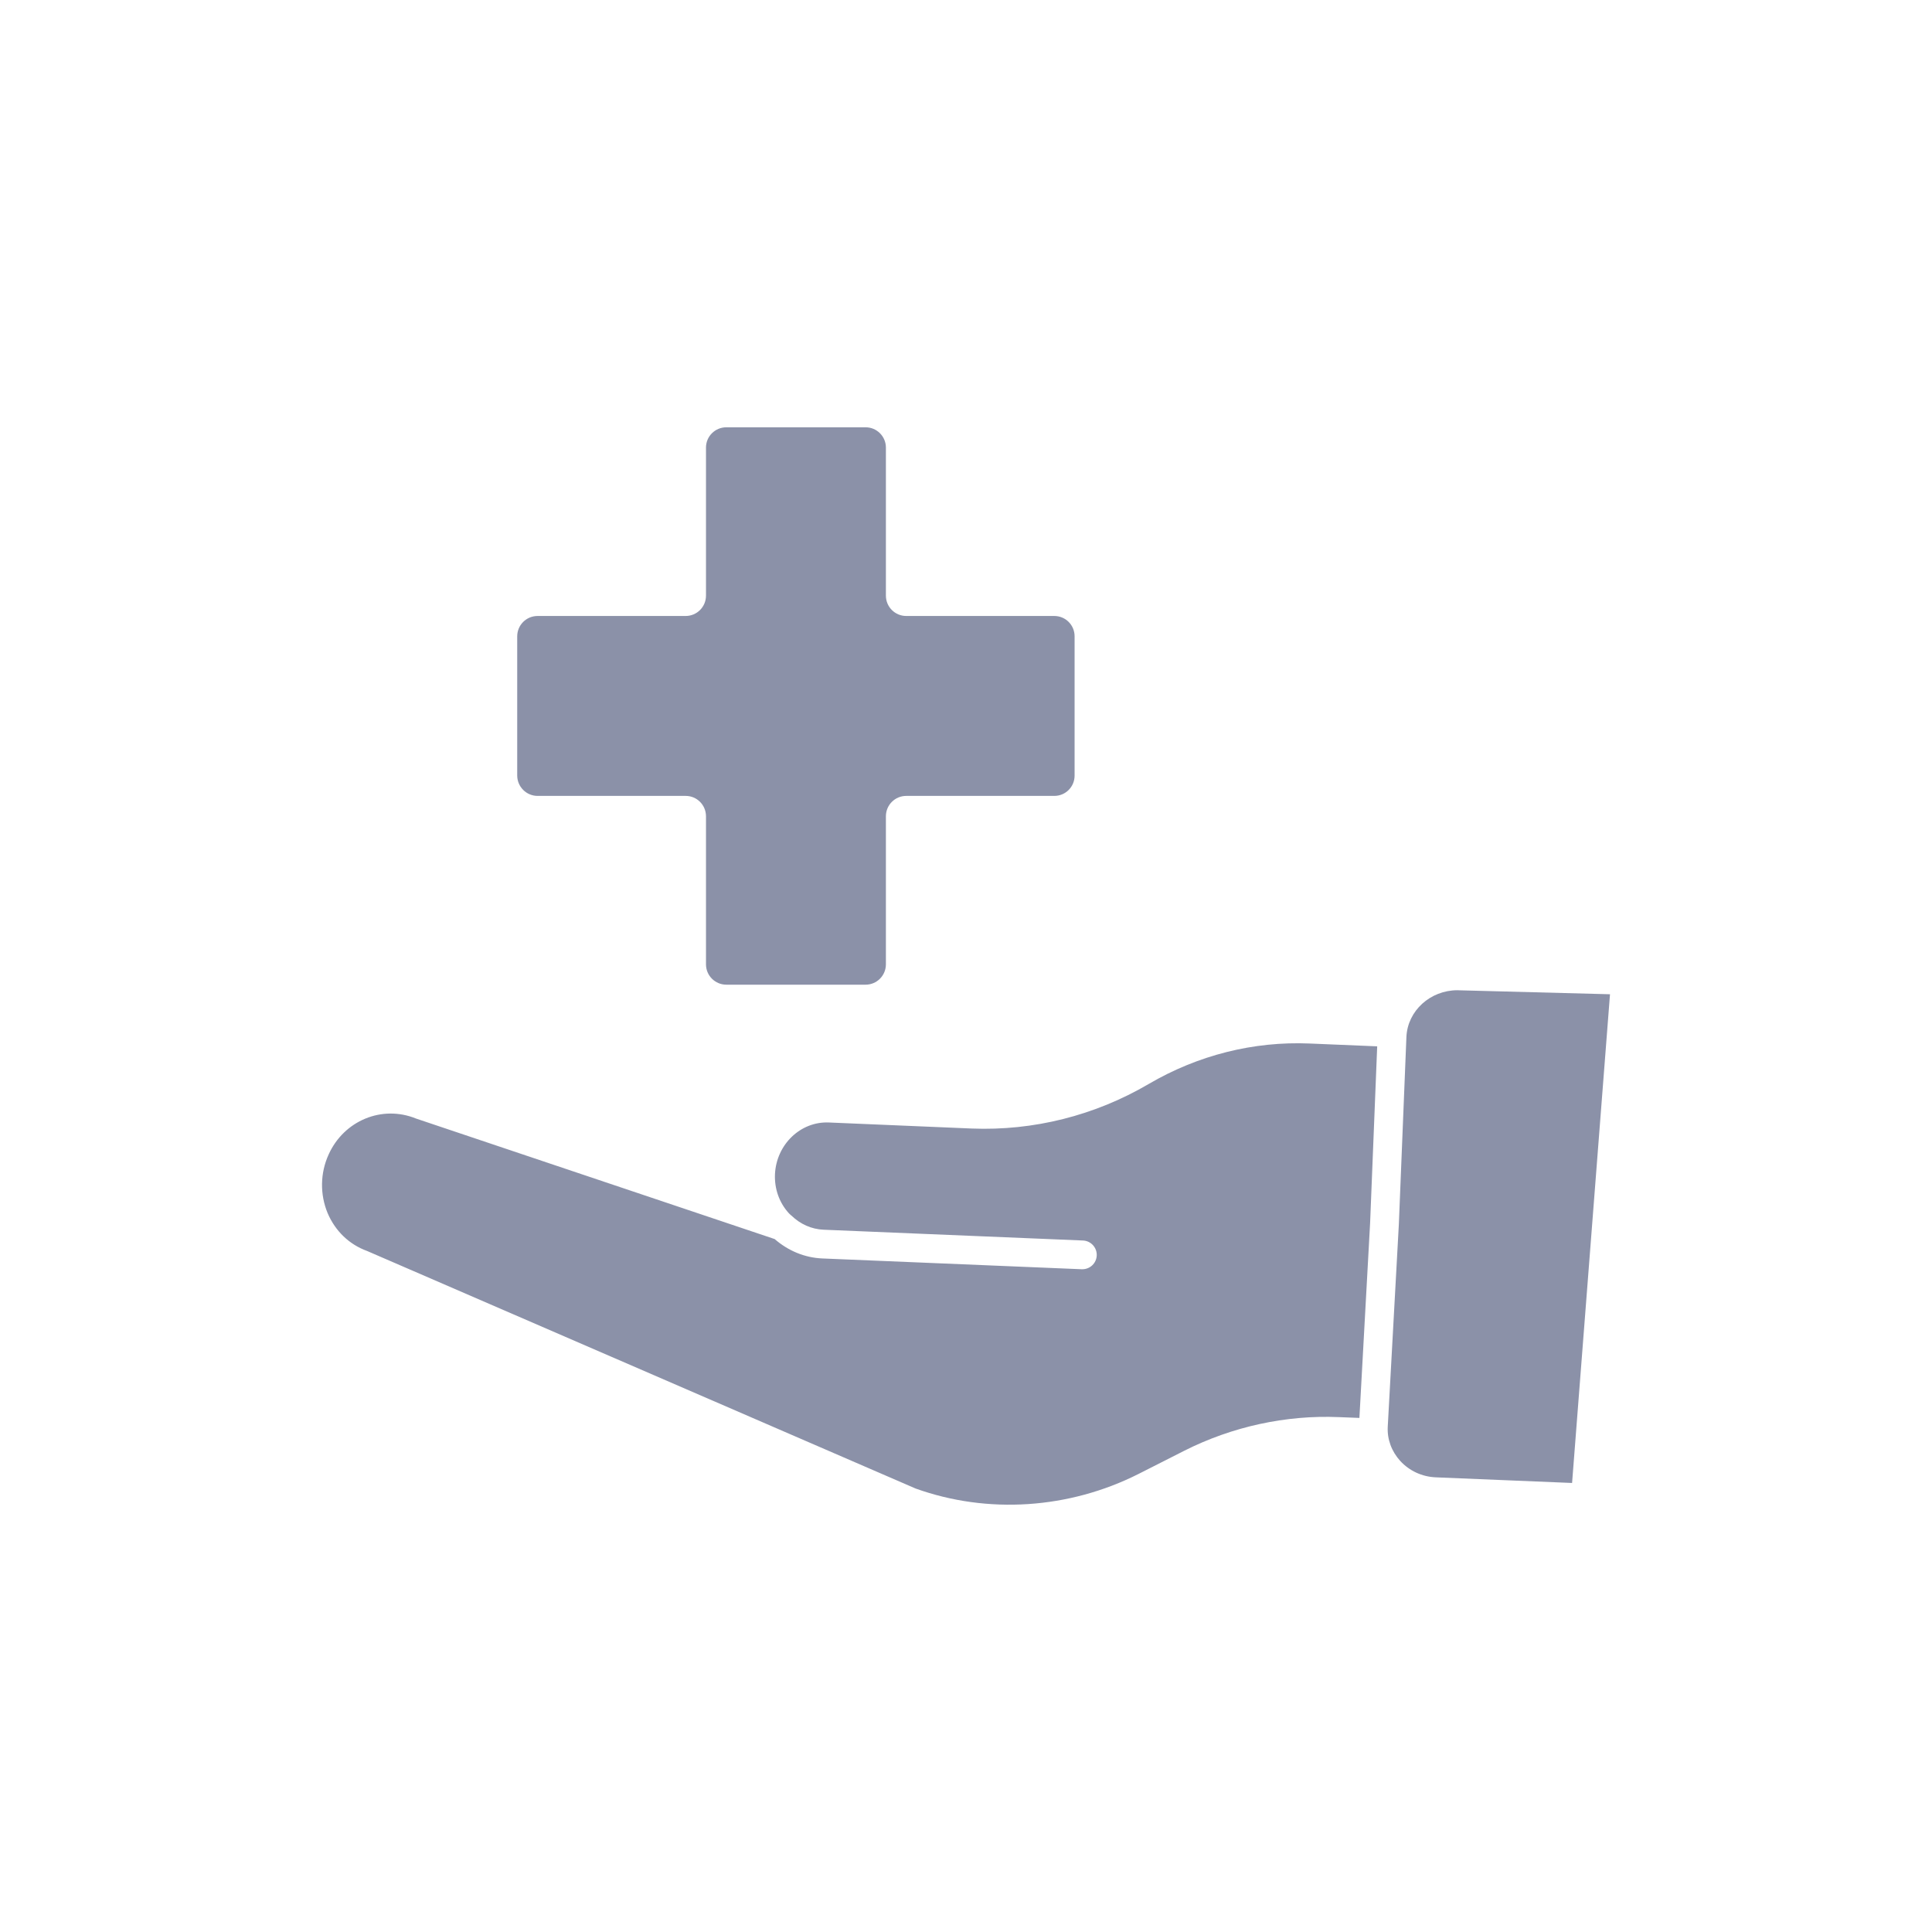 <svg width="24" height="24" viewBox="0 0 24 24" fill="none" xmlns="http://www.w3.org/2000/svg">
<path d="M14.711 18.022L14.145 18.309C13.28 18.746 12.268 18.812 11.374 18.491L4.56 15.54C4.339 15.46 4.165 15.293 4.07 15.07C3.973 14.837 3.977 14.571 4.083 14.34C4.273 13.921 4.745 13.723 5.168 13.895L9.623 15.392C9.79 15.537 9.995 15.624 10.217 15.633L13.438 15.767H13.445C13.541 15.767 13.62 15.692 13.624 15.596C13.628 15.497 13.551 15.414 13.453 15.41L10.232 15.276C10.081 15.27 9.942 15.207 9.832 15.101C9.831 15.1 9.83 15.099 9.828 15.098C9.819 15.089 9.809 15.082 9.801 15.073C9.68 14.941 9.619 14.768 9.627 14.585C9.645 14.217 9.945 13.928 10.298 13.944L12.072 14.019C12.837 14.049 13.599 13.859 14.269 13.466C14.88 13.108 15.572 12.933 16.271 12.963L17.108 12.998L17.02 15.192L16.887 17.614L16.632 17.604C15.976 17.576 15.307 17.721 14.711 18.022ZM19.529 18.422L17.837 18.352C17.665 18.345 17.508 18.272 17.394 18.148C17.287 18.03 17.231 17.88 17.239 17.725L17.377 15.208L17.471 12.88C17.486 12.556 17.767 12.301 18.105 12.301C18.114 12.301 18.123 12.301 18.133 12.302L20 12.351L19.529 18.422Z" fill="#8B91A8"/>
<path d="M6.678 9.887H8.518C8.657 9.887 8.77 10 8.77 10.14V11.979C8.77 12.119 8.883 12.232 9.023 12.232H10.753C10.892 12.232 11.005 12.119 11.005 11.979L11.005 10.14C11.005 10 11.118 9.887 11.258 9.887H13.097C13.237 9.887 13.349 9.774 13.349 9.635V7.904C13.349 7.765 13.237 7.652 13.097 7.652H11.258C11.118 7.652 11.005 7.539 11.005 7.399V5.56C11.005 5.421 10.892 5.308 10.753 5.308H9.023C8.883 5.308 8.77 5.421 8.77 5.56V7.399C8.77 7.539 8.657 7.652 8.517 7.652H6.678C6.538 7.652 6.425 7.765 6.425 7.905V9.635C6.426 9.774 6.539 9.887 6.678 9.887Z" fill="#8B91A8"/>
</svg>
